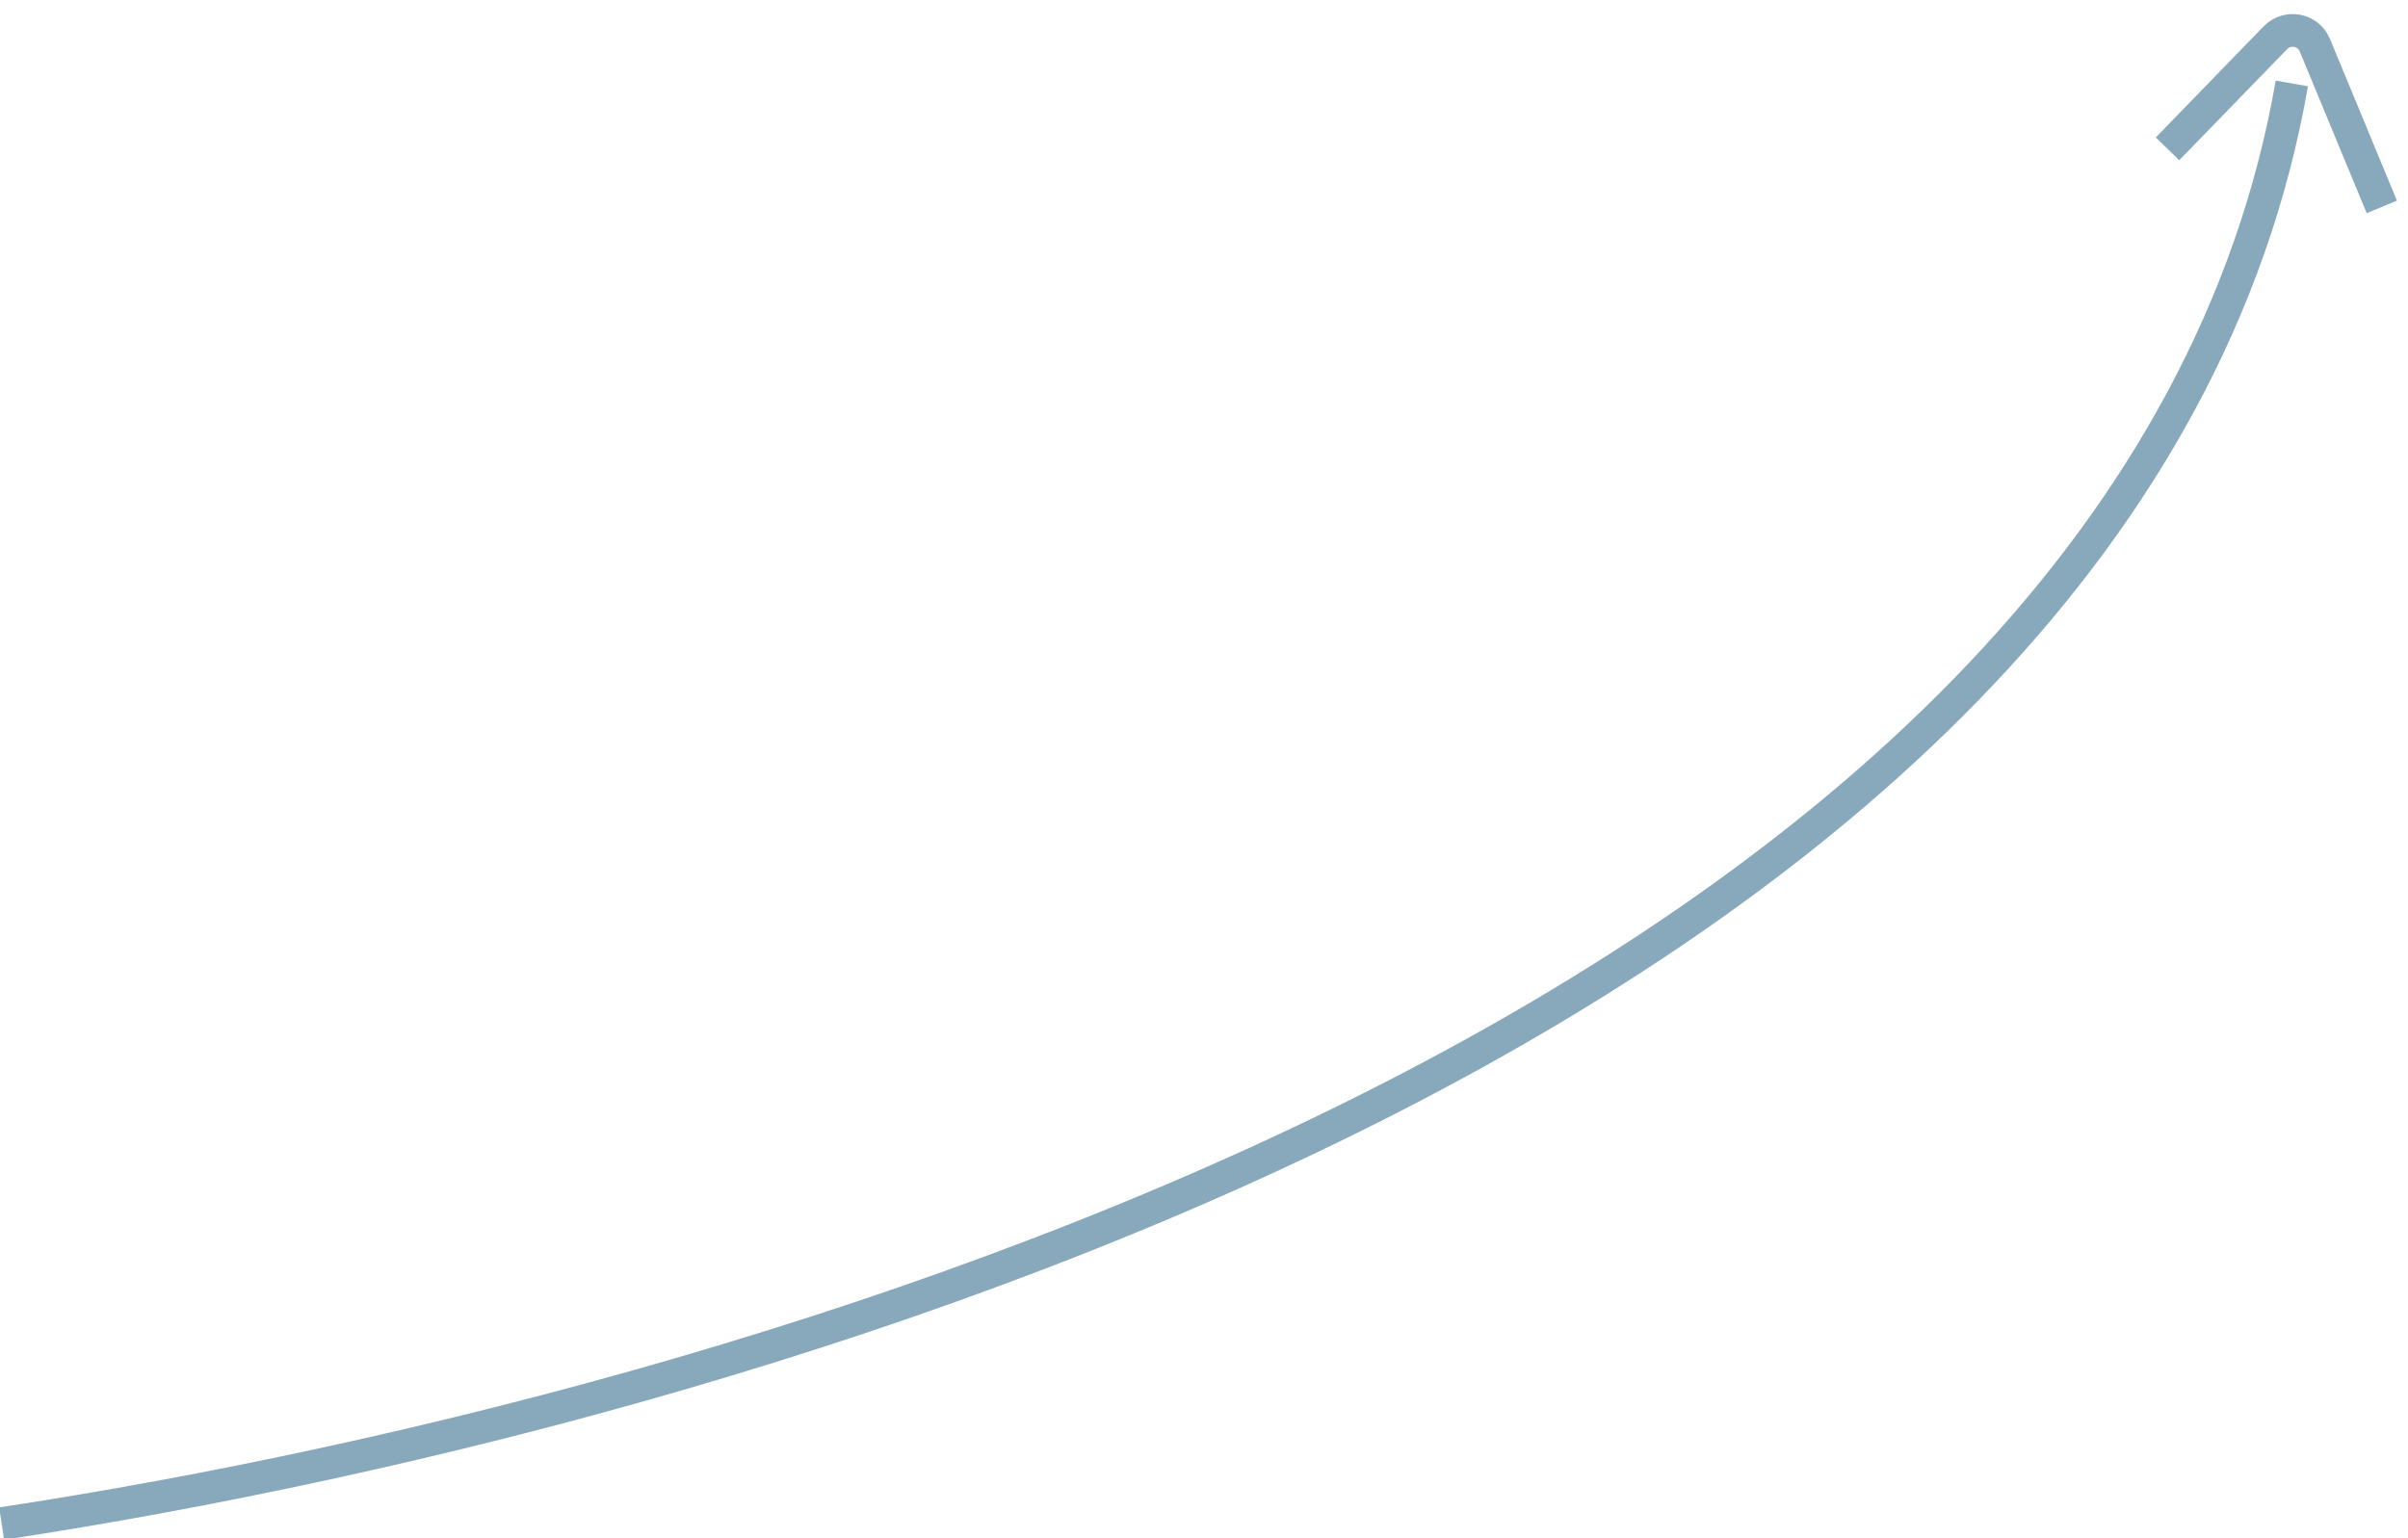 <?xml version="1.0" encoding="utf-8"?>
<!-- Generator: Adobe Illustrator 22.0.1, SVG Export Plug-In . SVG Version: 6.00 Build 0)  -->
<svg version="1.1" id="Capa_1" xmlns="http://www.w3.org/2000/svg" xmlns:xlink="http://www.w3.org/1999/xlink" x="0px" y="0px"
	 viewBox="0 0 294.4 188.1" style="enable-background:new 0 0 294.4 188.1;" xml:space="preserve">
<style type="text/css">
	.st0{fill:none;stroke:#88A8BC;stroke-width:4;stroke-miterlimit:10;}
</style>
<path class="st0" d="M280.2,10.2C260.9,121,99.5,171.2,0.2,186.3"/>
<g>
	<g>
		<path class="st0" d="M265,18.2l13.2-13.6c1.5-1.5,4-1,4.8,0.9l8.2,19.8"/>
	</g>
</g>
</svg>
